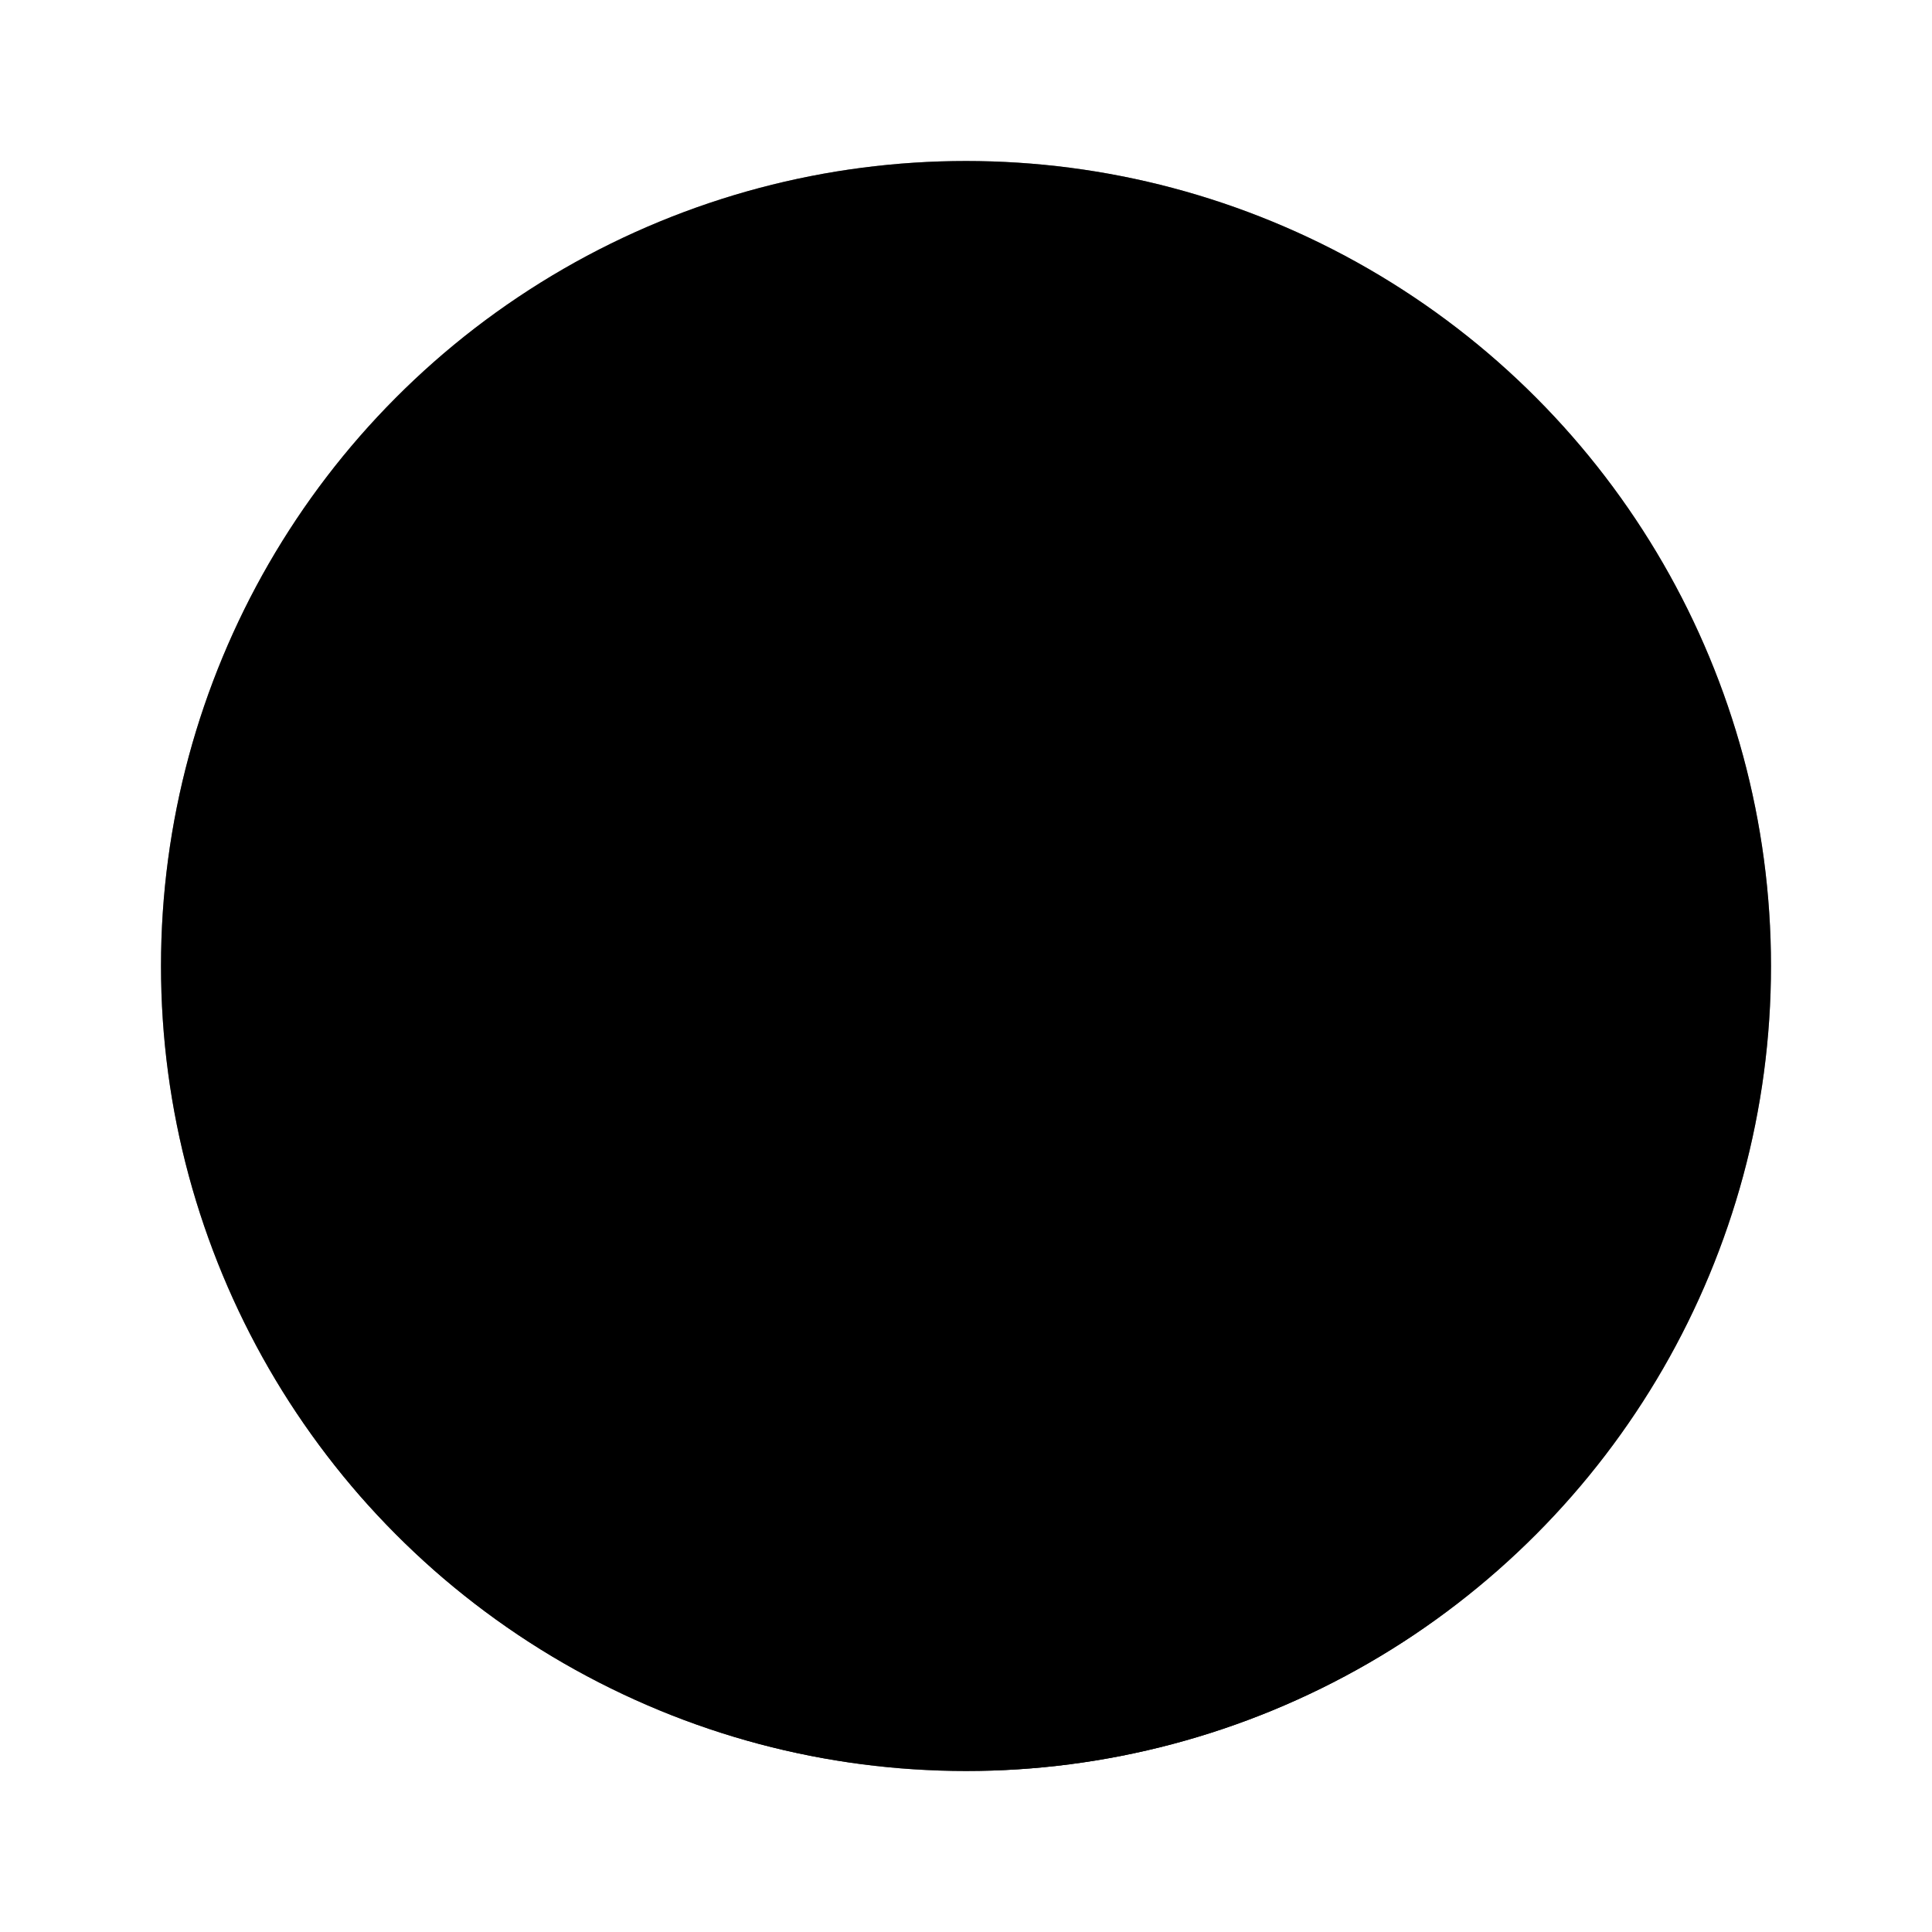 <svg fill="none" viewBox="0 0 24 24" xmlns="http://www.w3.org/2000/svg">
  <circle cx="12" cy="12" r="10" fill="currentColor" mask="url(#a)" />
  <circle cx="12" cy="12" r="9" stroke="currentColor" stroke-width="2" />
  <defs>
    <mask id="a">
      <circle cx="12" cy="12" r="10" fill="white" />
      <g transform="scale(1.8) translate(-8.5, -2)">
        <path fill="black" d="M16.955 6.474c0 .109-.205.264-.391.382-.186.118-.372.233-.579.11a2.42 2.42 0 0 0-.537-.254 2.698 2.698 0 0 0-.434-.083c-.146-.018-.174-.177-.21-.39l-.016-.084-.016-.086c-.059-.29-.164-.81.195-.766.398.048 1.004.368 1.444.65.44.283.544.413.544.521Z"/>
        <path fill="black" d="M12.254 7.544c.217-.574.329-.784.617-1.144.287-.36.51-.462.786-.554.264-.088.425-.062.47.106.045.168.1.528.1.634V6.6c0 .1 0 .187-.221.41a1.388 1.388 0 0 0-.406 1.02c0 .462.109.647.379.973.27.325.818.454 1.223.412.406-.042.709-.203.935-.52.226-.319.308-.686.328-.975.018-.24.12-.315.34-.478a8.19 8.19 0 0 0 .154-.115c.328-.254.534-.402.697-.389.164.014.245.036.678.201.427.163.673.332.798.418l.004.003c.123.085.06.151-.124.278-.07.048-.149.1-.232.154-.14.091-.29.19-.425.288-.084.062-.17.12-.254.177-.185.126-.354.24-.445.355-.23.288-.308.603-.185 1.017.077.257.18.416.337.657.096.147.21.323.352.57.644 1.13.422 2.923-.133 4.194-.556 1.27-1.604 2.223-2.672 2.774-1.068.55-1.971.784-2.875.826-.904.042-1.582-.064-1.89-.17-.308-.105-.602-.627.292-.839.894-.212 1.511-.373 2.415-1.05.904-.678 1.42-1.367 1.79-2.108.37-.741.406-1.516.242-1.918-.164-.403-.68-.795-1.4-1.07-.718-.276-1.25-.52-1.743-.836-.467-.297-.671-.734-.569-1.242.103-.508.356-1.33.637-2.073Z"/>
        <path fill="black" d="M14.495 8.575c.263.27.878.273 1.141-.027.264-.3.264-.827 0-1.067-.263-.24-.79-.361-1.141-.03-.352.33-.264.854 0 1.124ZM8.798 15.239c-.104.027-.183.175-.336.458l-.152.277c-.261.467-.506.808-.974 1.328-.468.52-.762.735-1.506 1.202l-.02.012c-.728.457-.942.591-.993.73-.05.139-.02.322.526.408.547.086 1.003.106 1.794-.45.213-.15.414-.3.61-.445.53-.392 1.022-.756 1.62-1.044.552-.267.849-.342 1.265-.448.2-.05.429-.109.727-.198.917-.276 1.753-.818 2.33-1.476a4.869 4.869 0 0 0 .982-1.698c.117-.377.134-.88-.179-1.13-.298-.24-.459-.313-1.117-.564l-.171-.065c-.571-.216-.806-.305-1.277-.688a5.936 5.936 0 0 1-.345-.303c-.158-.148-.213-.2-.417-.227-.305-.042-.537.424-.64.658-.078.175-.09.486.114.777l.054.077c.188.271.391.565.905.863.562.326.824.379 1.207.444.384.065.534.158.43.344-.103.185-.309.276-.659.276-.35 0-.845-.165-1.34-.462a2.797 2.797 0 0 1-.779-.68c-.176-.227-.282-.26-.446-.26-.164 0-.299.107-.495.404-.196.297-.34.619-.36.793-.021.175-.04.37.27.603.309.233.576.36.926.424.35.063.617.175.36.414-.256.239-.567.186-.815.122-.247-.063-.606-.261-.741-.35l-.036-.024c-.116-.078-.201-.135-.322-.102Z"/>
      </g>
    </mask>
  </defs>
</svg>
